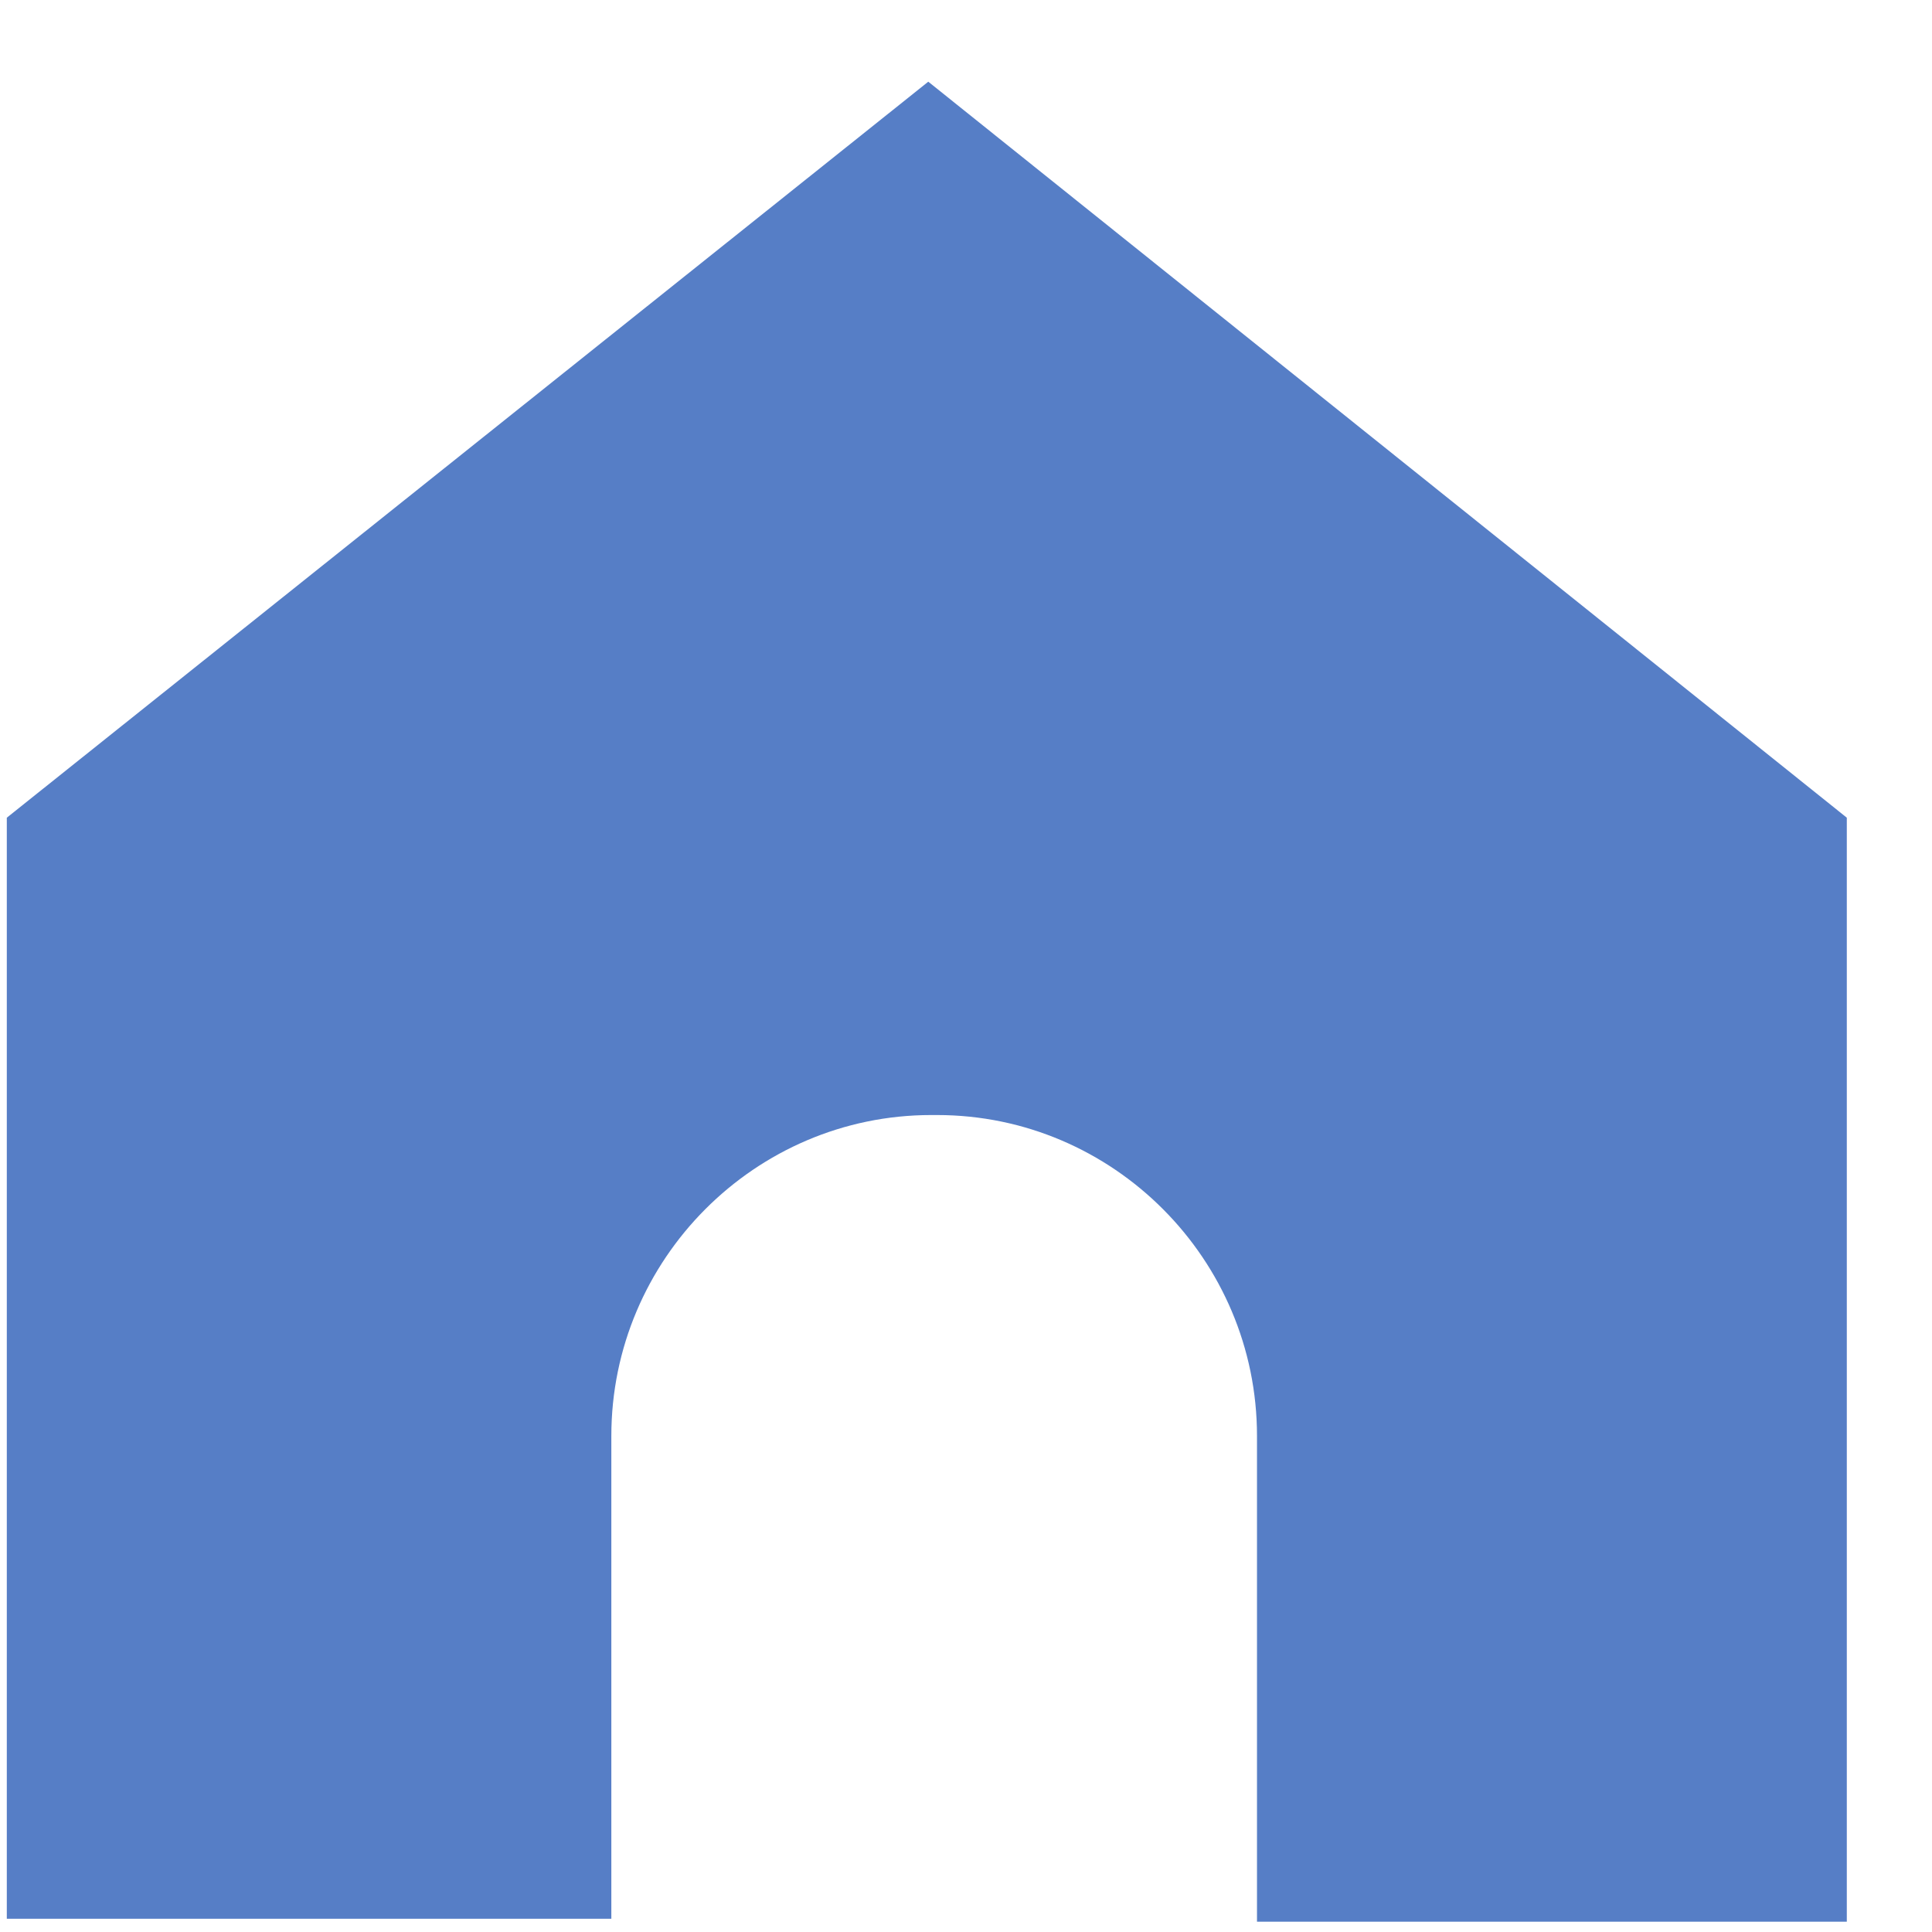 <?xml version="1.0" encoding="UTF-8"?>
<svg width="21px" height="21px" viewBox="0 0 21 21" version="1.1" xmlns="http://www.w3.org/2000/svg" xmlns:xlink="http://www.w3.org/1999/xlink">
    <!-- Generator: Sketch 46.2 (44496) - http://www.bohemiancoding.com/sketch -->
    <title>HomeBlue@1,5x</title>
    <desc>Created with Sketch.</desc>
    <defs></defs>
    <g id="app" stroke="none" stroke-width="1" fill="none" fill-rule="evenodd">
        <g id="Menu" transform="translate(-22, -286)" fill="#567EC6">
            <g id="side-nav-drawer" transform="translate(-2, 0)">
                <g id="list" transform="translate(24.074, 283.24)">
                    <g id="icons" transform="translate(-0, 3.648)">
                        <path d="M0,8 L0,19.968 L6.571,19.968 L6.571,14.72 C6.571,12.8 8.134,11.232 10.048,11.232 L10.112,11.232 C12.026,11.232 13.589,12.8 13.589,14.72 L13.589,20 L20,20 L20,8 L10.016,0 L0,8 Z" id="HomeBlue"></path>
                    </g>
                </g>
            </g>
        </g>
    </g>
</svg>